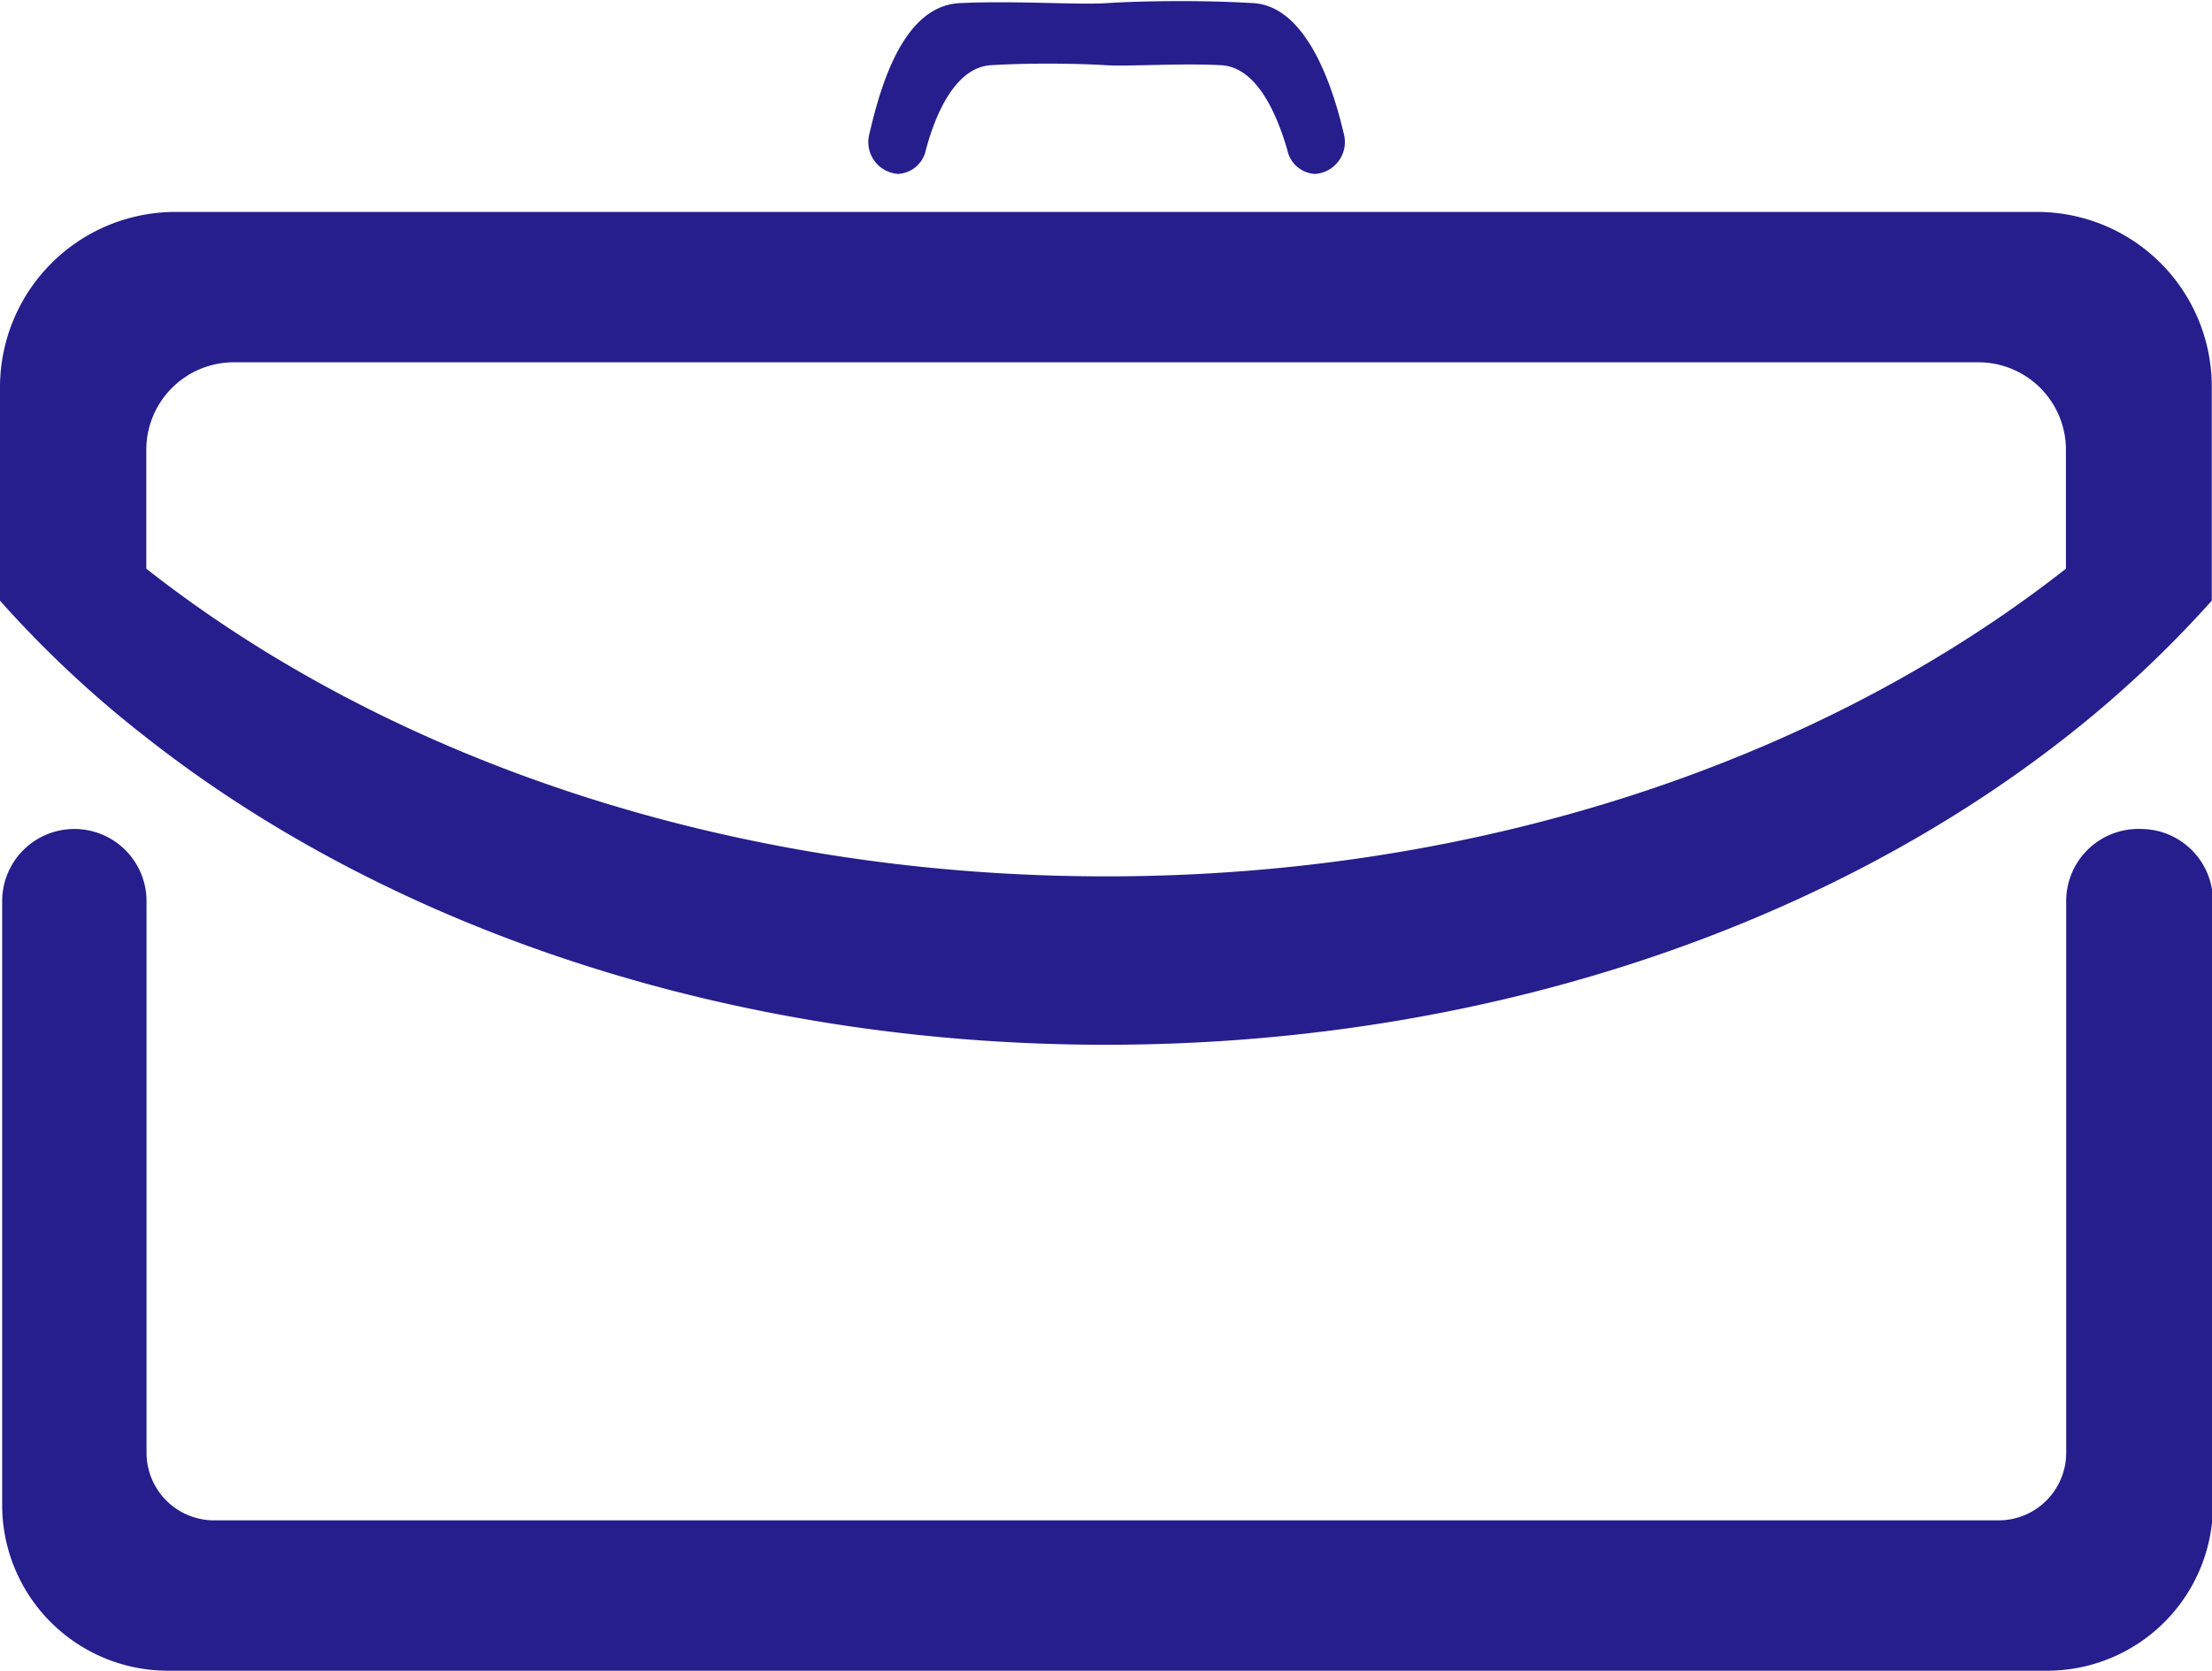 <svg id="Layer_1" data-name="Layer 1" xmlns="http://www.w3.org/2000/svg" viewBox="0 0 91.93 69.45"><defs><style>.cls-1{fill:#251e8c;}</style></defs><path class="cls-1" d="M2189.57,409.71h-77.36a7.29,7.29,0,0,0-7.29,7.29v8.87a45.7,45.7,0,0,0,6.07,5.68c10,7.87,24.19,12.78,39.89,12.78s29.86-4.91,39.89-12.78a47,47,0,0,0,6.07-5.68V417A7.26,7.26,0,0,0,2189.57,409.71Zm-38.68,27.62c-15.71,0-29.87-4.91-39.89-12.79V419.6a3.64,3.64,0,0,1,3.64-3.64h72.5a3.64,3.64,0,0,1,3.64,3.64v4.94C2180.76,432.41,2166.6,437.33,2150.89,437.33Z" transform="translate(-2104.92 -400.9)"/><path class="cls-1" d="M2190.79,438.36v22.93a2.81,2.81,0,0,1-2.81,2.81h-74.16a2.81,2.81,0,0,1-2.81-2.81V438.36a3,3,0,0,0-3-3h0a3,3,0,0,0-3,3v25.1a6.89,6.89,0,0,0,6.89,6.89H2190a6.89,6.89,0,0,0,6.89-6.89v-25.1a3,3,0,0,0-3-3h0A3,3,0,0,0,2190.79,438.36Z" transform="translate(-2104.92 -400.9)"/><path class="cls-1" d="M2146.1,403.61c1.83-.11,3.82-.06,4.79,0s3-.09,4.79,0c1.45.09,2.28,1.95,2.74,3.52a1.24,1.24,0,0,0,1.16,1h0a1.33,1.33,0,0,0,1.18-1.7c-.48-2.06-1.58-5.27-3.75-5.4-2.33-.14-4.87-.08-6.1,0s-3.78-.11-6.1,0-3.27,3.34-3.75,5.4a1.33,1.33,0,0,0,1.18,1.7h0a1.25,1.25,0,0,0,1.16-1C2143.82,405.55,2144.66,403.7,2146.1,403.61Z" transform="translate(-2104.92 -400.9)"/></svg>